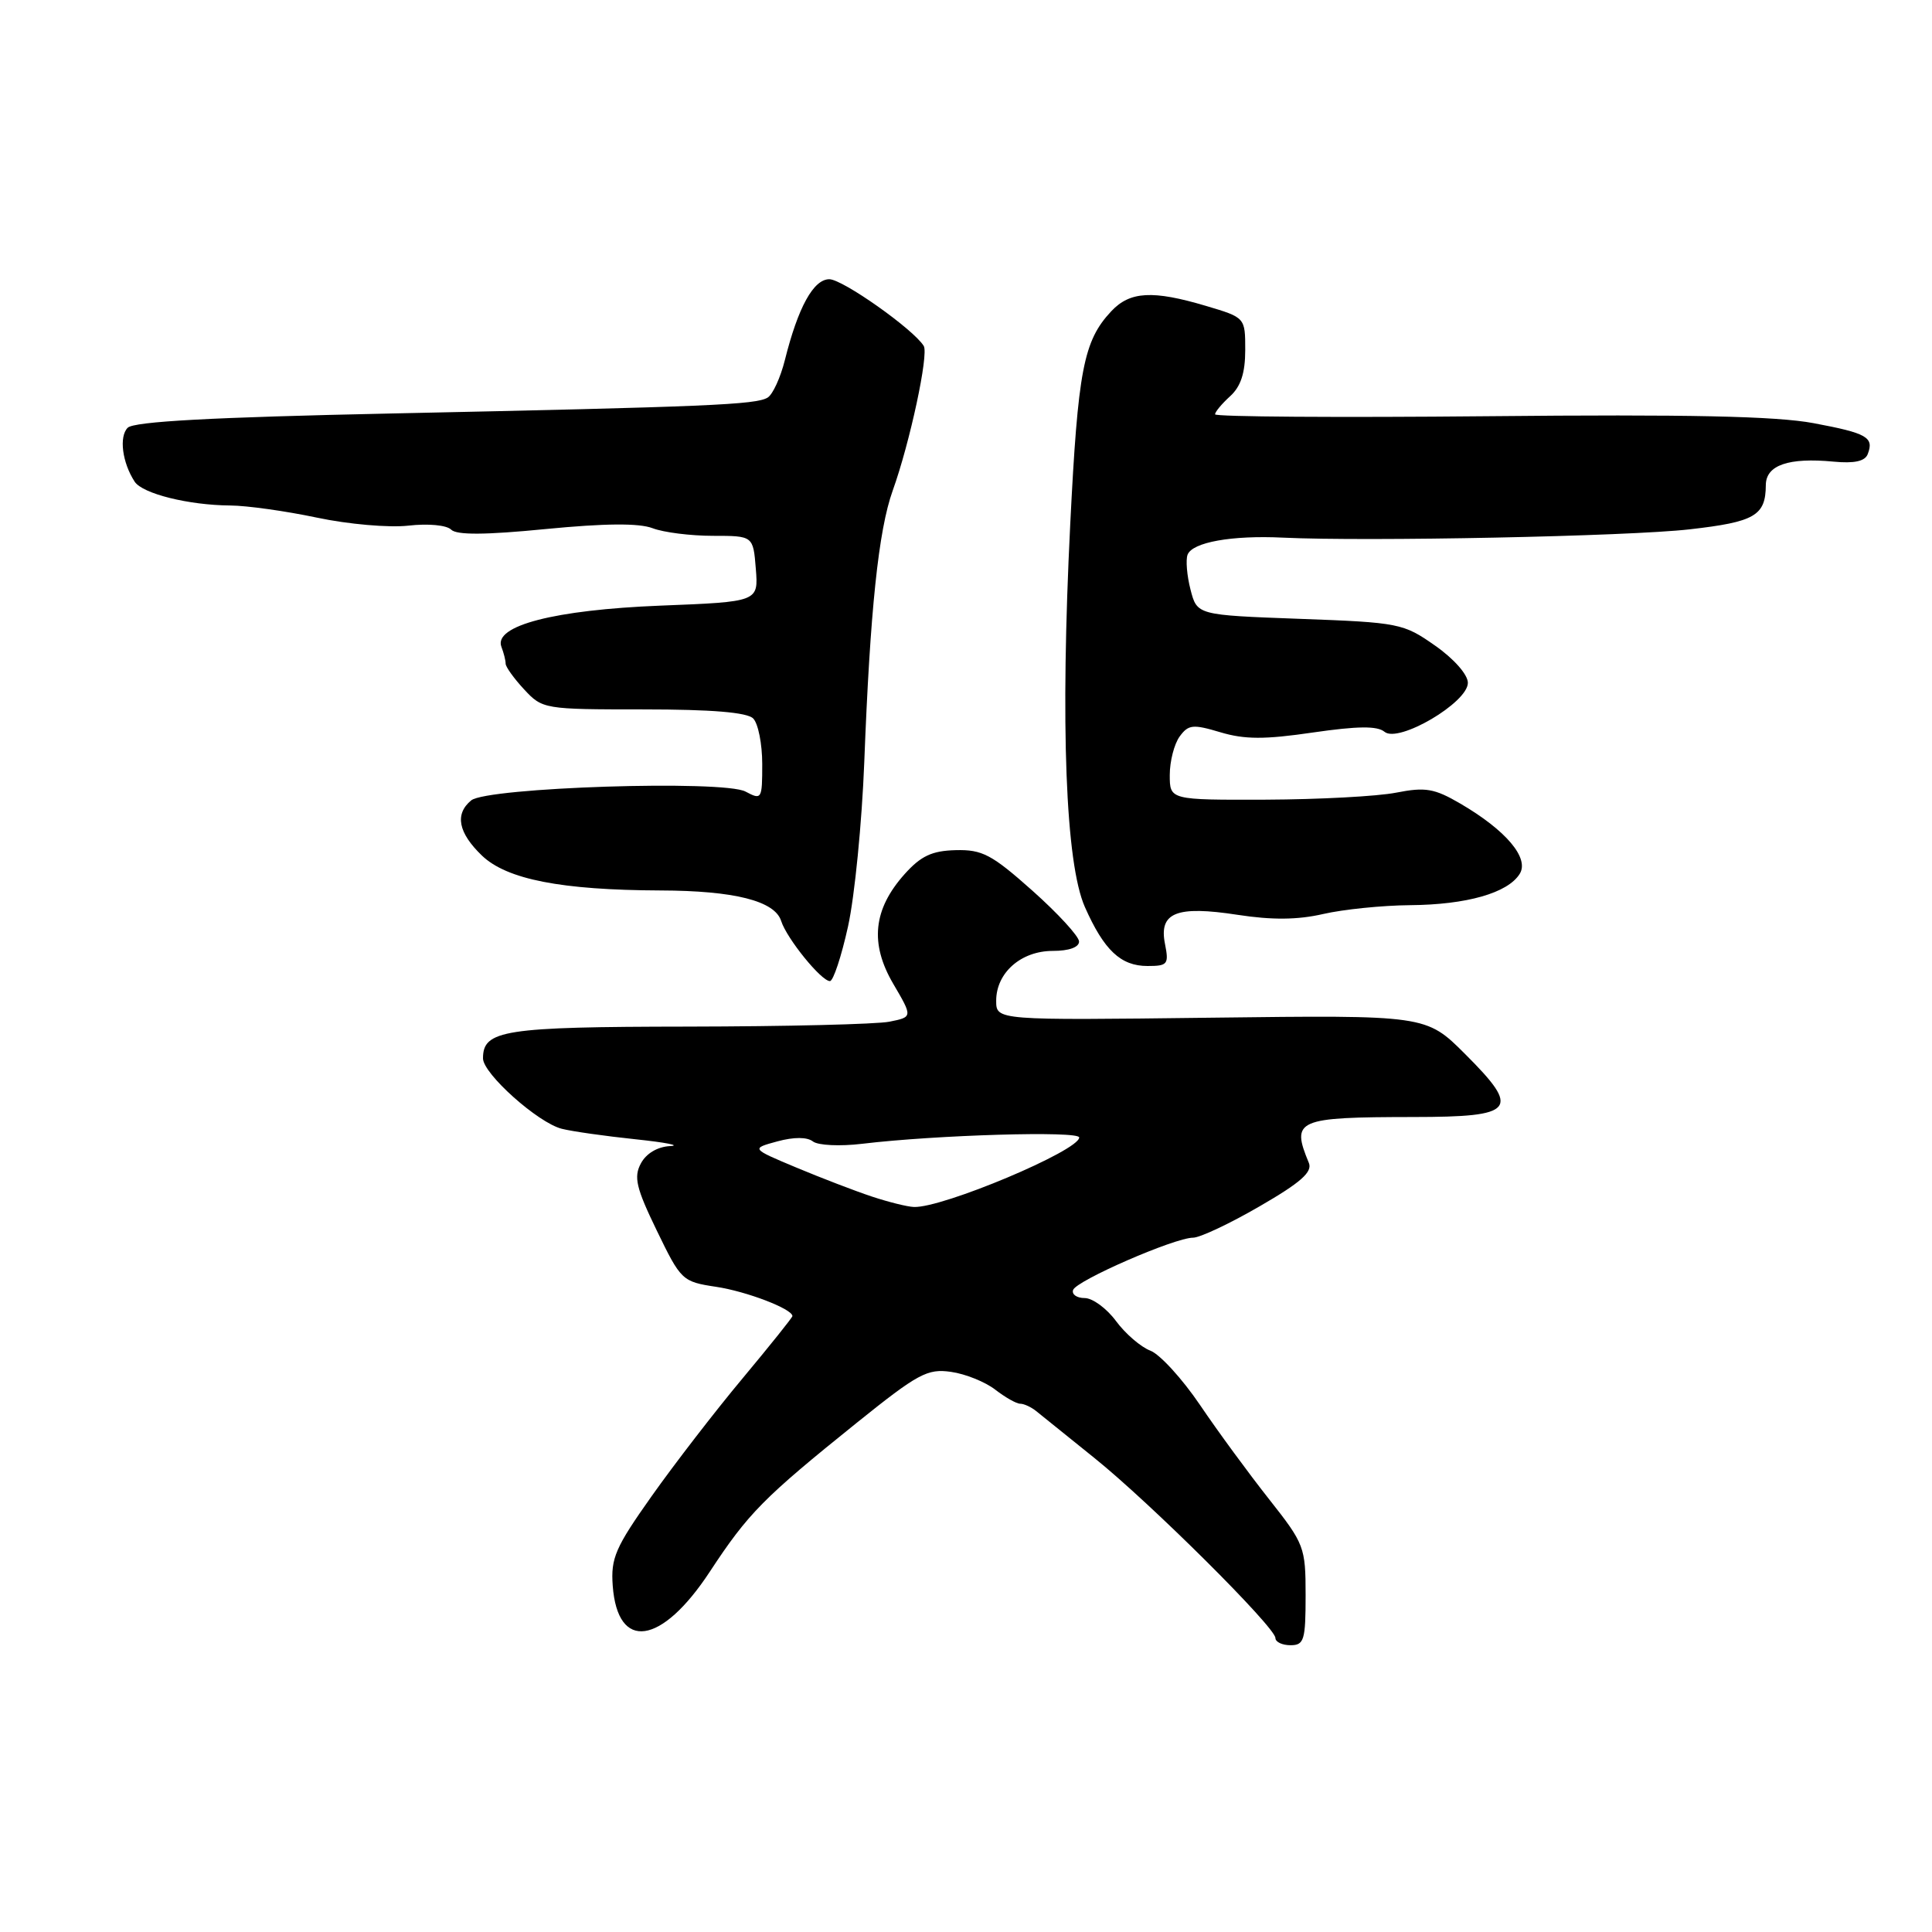 <?xml version="1.0" encoding="UTF-8" standalone="no"?>
<!DOCTYPE svg PUBLIC "-//W3C//DTD SVG 1.1//EN" "http://www.w3.org/Graphics/SVG/1.1/DTD/svg11.dtd" >
<svg xmlns="http://www.w3.org/2000/svg" xmlns:xlink="http://www.w3.org/1999/xlink" version="1.1" viewBox="0 0 256 256">
 <g >
 <path fill="currentColor"
d=" M 173.00 211.39 C 173.00 205.00 172.84 204.58 168.15 198.64 C 165.48 195.26 161.36 189.65 159.01 186.17 C 156.65 182.69 153.69 179.45 152.43 178.97 C 151.17 178.49 149.12 176.73 147.88 175.05 C 146.64 173.37 144.77 172.00 143.73 172.00 C 142.69 172.00 141.99 171.52 142.19 170.93 C 142.60 169.69 155.65 164.00 158.09 164.00 C 158.99 164.00 162.97 162.13 166.91 159.84 C 172.35 156.70 173.93 155.30 173.43 154.09 C 171.05 148.35 171.78 148.03 187.28 148.01 C 200.82 148.00 201.56 147.08 194.13 139.66 C 188.96 134.50 188.96 134.50 160.48 134.85 C 132.00 135.20 132.00 135.20 132.00 132.60 C 132.00 128.90 135.29 126.00 139.50 126.00 C 141.65 126.00 142.99 125.52 142.98 124.75 C 142.96 124.06 140.18 121.03 136.80 118.02 C 131.41 113.22 130.15 112.56 126.63 112.65 C 123.48 112.73 122.02 113.42 119.86 115.83 C 115.70 120.49 115.23 125.01 118.36 130.36 C 120.94 134.76 120.94 134.76 117.85 135.38 C 116.14 135.72 104.12 136.01 91.12 136.03 C 66.73 136.06 64.00 136.49 64.00 140.24 C 64.00 142.27 71.29 148.78 74.44 149.57 C 75.81 149.92 80.21 150.54 84.21 150.96 C 88.22 151.38 90.28 151.79 88.79 151.86 C 87.12 151.95 85.62 152.84 84.92 154.16 C 83.95 155.96 84.29 157.41 87.03 163.06 C 90.23 169.67 90.40 169.83 94.89 170.51 C 98.91 171.11 105.00 173.44 105.00 174.39 C 105.00 174.57 102.04 178.27 98.42 182.61 C 94.79 186.95 89.37 193.98 86.36 198.23 C 81.53 205.05 80.92 206.46 81.19 210.13 C 81.84 218.84 87.64 218.01 94.04 208.28 C 99.16 200.49 101.14 198.49 113.52 188.53 C 121.66 181.99 122.88 181.33 126.02 181.78 C 127.93 182.05 130.57 183.12 131.88 184.14 C 133.20 185.16 134.68 186.00 135.18 186.00 C 135.68 186.00 136.63 186.44 137.29 186.97 C 137.96 187.51 141.43 190.30 145.00 193.18 C 152.44 199.16 169.00 215.63 169.00 217.05 C 169.00 217.57 169.90 218.00 171.00 218.00 C 172.80 218.00 173.00 217.33 173.00 211.39 Z  M 112.37 122.75 C 113.25 118.76 114.21 108.97 114.52 101.00 C 115.29 80.90 116.40 70.27 118.29 65.00 C 120.58 58.62 123.08 46.94 122.40 45.84 C 121.04 43.63 111.65 37.00 109.89 37.00 C 107.79 37.00 105.75 40.71 104.00 47.71 C 103.42 50.02 102.40 52.26 101.72 52.68 C 100.19 53.63 93.84 53.90 51.80 54.79 C 28.14 55.29 17.75 55.85 16.92 56.68 C 15.75 57.85 16.20 61.30 17.84 63.82 C 18.88 65.42 25.01 66.94 30.50 66.98 C 32.70 66.99 37.88 67.72 42.00 68.59 C 46.15 69.47 51.56 69.94 54.11 69.65 C 56.73 69.35 59.18 69.58 59.78 70.18 C 60.51 70.91 64.30 70.89 72.32 70.10 C 80.16 69.34 84.66 69.30 86.47 69.99 C 87.93 70.55 91.53 71.00 94.46 71.00 C 99.80 71.00 99.80 71.00 100.15 75.37 C 100.50 79.74 100.50 79.74 87.50 80.25 C 73.45 80.81 65.37 82.91 66.44 85.71 C 66.75 86.51 67.00 87.51 67.00 87.94 C 67.00 88.36 68.10 89.90 69.45 91.35 C 71.87 93.96 72.10 94.00 85.25 94.00 C 94.30 94.00 98.99 94.39 99.80 95.20 C 100.46 95.86 101.00 98.58 101.00 101.24 C 101.00 105.91 100.93 106.03 98.79 104.89 C 95.87 103.32 64.51 104.33 62.43 106.06 C 60.23 107.88 60.72 110.35 63.86 113.37 C 67.16 116.53 74.39 117.94 87.50 117.99 C 97.30 118.02 102.67 119.37 103.51 122.04 C 104.25 124.36 108.82 130.00 109.97 130.00 C 110.41 130.00 111.49 126.74 112.37 122.75 Z  M 154.37 125.09 C 153.53 120.91 155.87 119.97 164.00 121.22 C 168.55 121.92 171.95 121.89 175.33 121.11 C 177.98 120.50 183.16 119.97 186.83 119.94 C 194.34 119.88 199.79 118.33 201.37 115.79 C 202.67 113.70 199.55 110.01 193.50 106.48 C 190.06 104.47 188.87 104.27 185.00 105.03 C 182.53 105.52 174.76 105.93 167.75 105.96 C 155.00 106.00 155.00 106.00 155.00 102.69 C 155.00 100.87 155.59 98.58 156.31 97.59 C 157.47 96.00 158.07 95.94 161.71 97.03 C 164.92 97.99 167.57 98.00 173.97 97.06 C 179.91 96.20 182.50 96.17 183.46 96.97 C 185.31 98.50 194.50 93.10 194.50 90.48 C 194.50 89.39 192.66 87.30 190.16 85.55 C 185.96 82.60 185.40 82.48 172.22 82.00 C 158.62 81.50 158.62 81.50 157.75 78.13 C 157.27 76.27 157.10 74.19 157.36 73.50 C 158.00 71.85 163.21 70.91 170.00 71.24 C 181.13 71.77 215.75 71.07 223.88 70.14 C 232.52 69.16 233.96 68.33 233.98 64.27 C 234.00 61.63 236.99 60.60 242.97 61.17 C 245.70 61.43 247.12 61.12 247.48 60.18 C 248.35 57.94 247.40 57.40 240.30 56.07 C 235.35 55.14 223.63 54.89 197.25 55.15 C 177.31 55.34 161.00 55.23 161.00 54.90 C 161.00 54.58 161.90 53.50 163.00 52.50 C 164.41 51.22 165.00 49.42 165.00 46.38 C 165.00 42.08 165.00 42.08 159.82 40.54 C 152.73 38.43 149.72 38.60 147.24 41.25 C 143.57 45.17 142.83 49.02 141.81 69.50 C 140.49 96.06 141.19 114.38 143.75 120.18 C 146.29 125.91 148.50 128.00 152.05 128.00 C 154.72 128.00 154.90 127.77 154.37 125.09 Z  M 115.50 158.54 C 113.30 157.81 108.80 156.08 105.50 154.70 C 99.51 152.19 99.51 152.19 103.00 151.24 C 105.21 150.64 106.95 150.65 107.72 151.25 C 108.39 151.77 111.32 151.91 114.22 151.56 C 124.04 150.38 143.00 149.82 143.00 150.72 C 143.00 152.46 124.87 160.09 121.09 159.93 C 120.22 159.90 117.70 159.27 115.50 158.54 Z "/>
</g>
</svg>